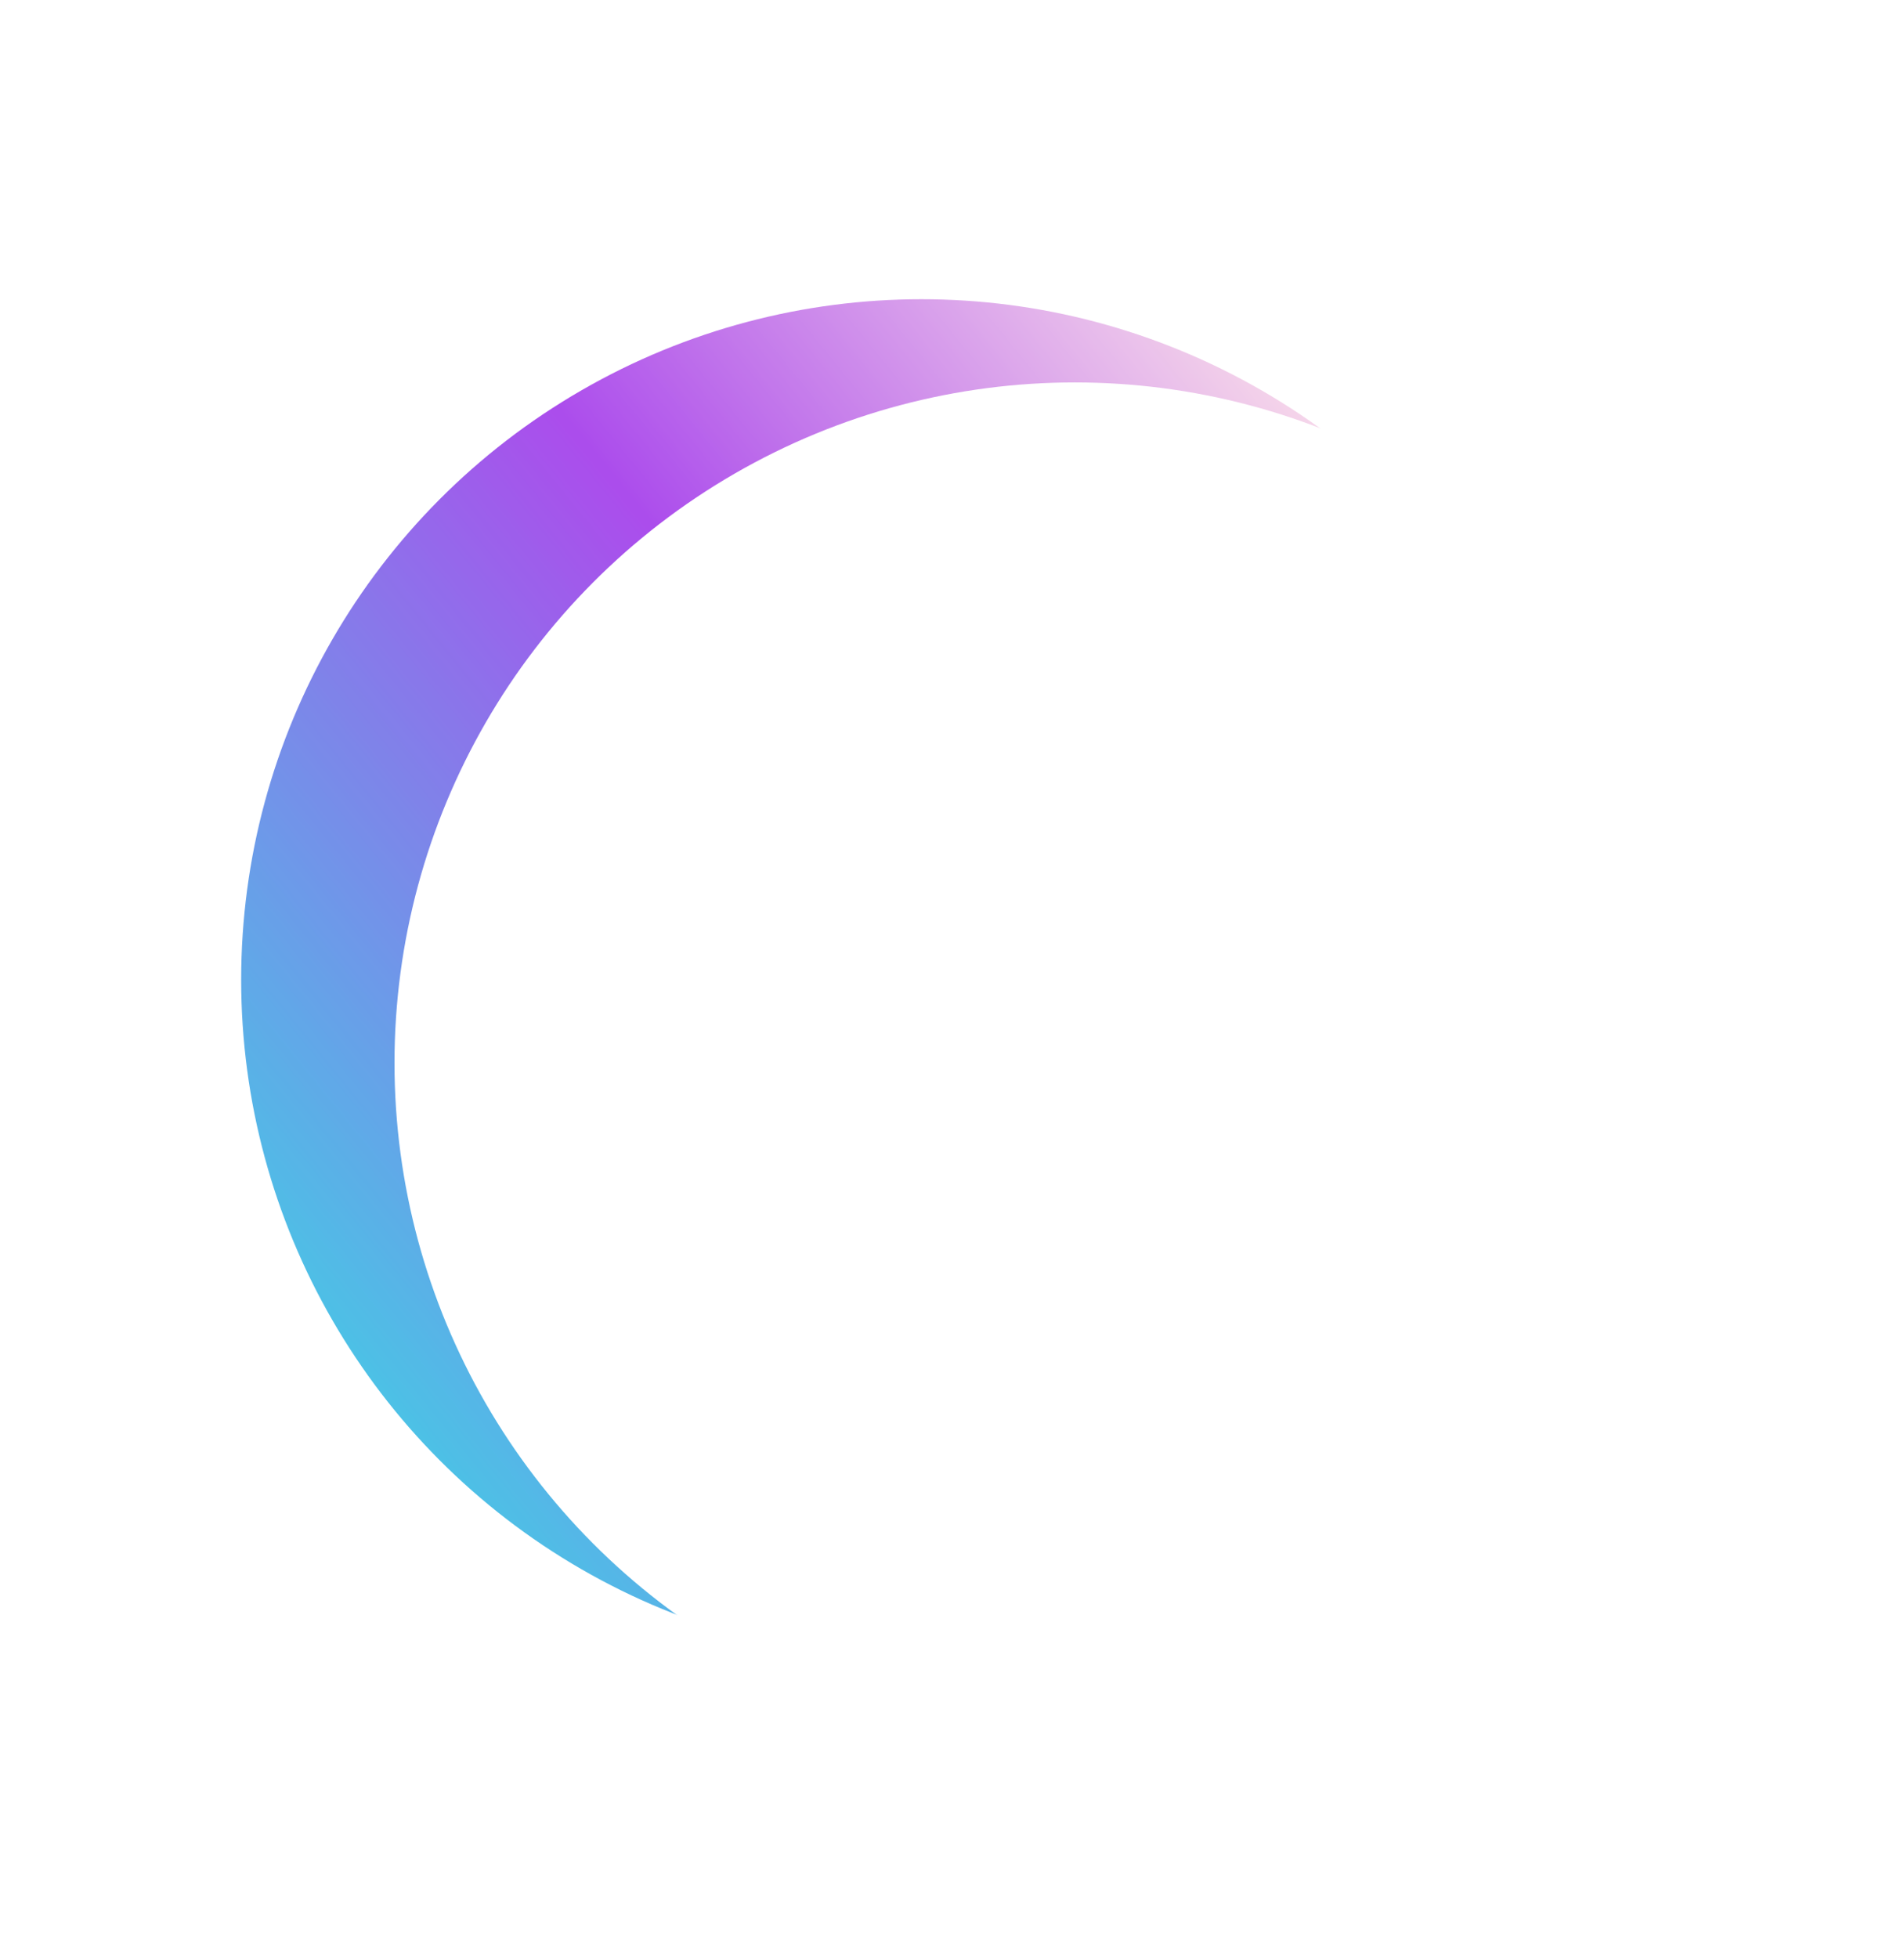 <svg xmlns="http://www.w3.org/2000/svg" width="1279" height="1315" fill="none"><g filter="url(#a)" opacity=".7"><circle cx="619" cy="657.928" r="457" fill="url(#b)"/></g><g filter="url(#c)"><circle cx="722" cy="713.803" r="457" fill="#fff"/></g><defs><filter id="a" width="1314" height="1314" x="-38" y=".928" color-interpolation-filters="sRGB" filterUnits="userSpaceOnUse"><feFlood flood-opacity="0" result="BackgroundImageFix"/><feBlend in="SourceGraphic" in2="BackgroundImageFix" result="shape"/><feGaussianBlur result="effect1_foregroundBlur_4963_146" stdDeviation="100"/></filter><filter id="c" width="1114" height="1114" x="165" y="156.803" color-interpolation-filters="sRGB" filterUnits="userSpaceOnUse"><feFlood flood-opacity="0" result="BackgroundImageFix"/><feBlend in="SourceGraphic" in2="BackgroundImageFix" result="shape"/><feGaussianBlur result="effect1_foregroundBlur_4963_146" stdDeviation="50"/></filter><linearGradient id="b" x1="281.5" x2="987.5" y1="963.928" y2="390.928" gradientUnits="userSpaceOnUse"><stop stop-color="#01A6DC"/><stop offset=".557" stop-color="#8801E4"/><stop offset="1" stop-color="#F5CBE1"/></linearGradient></defs></svg>